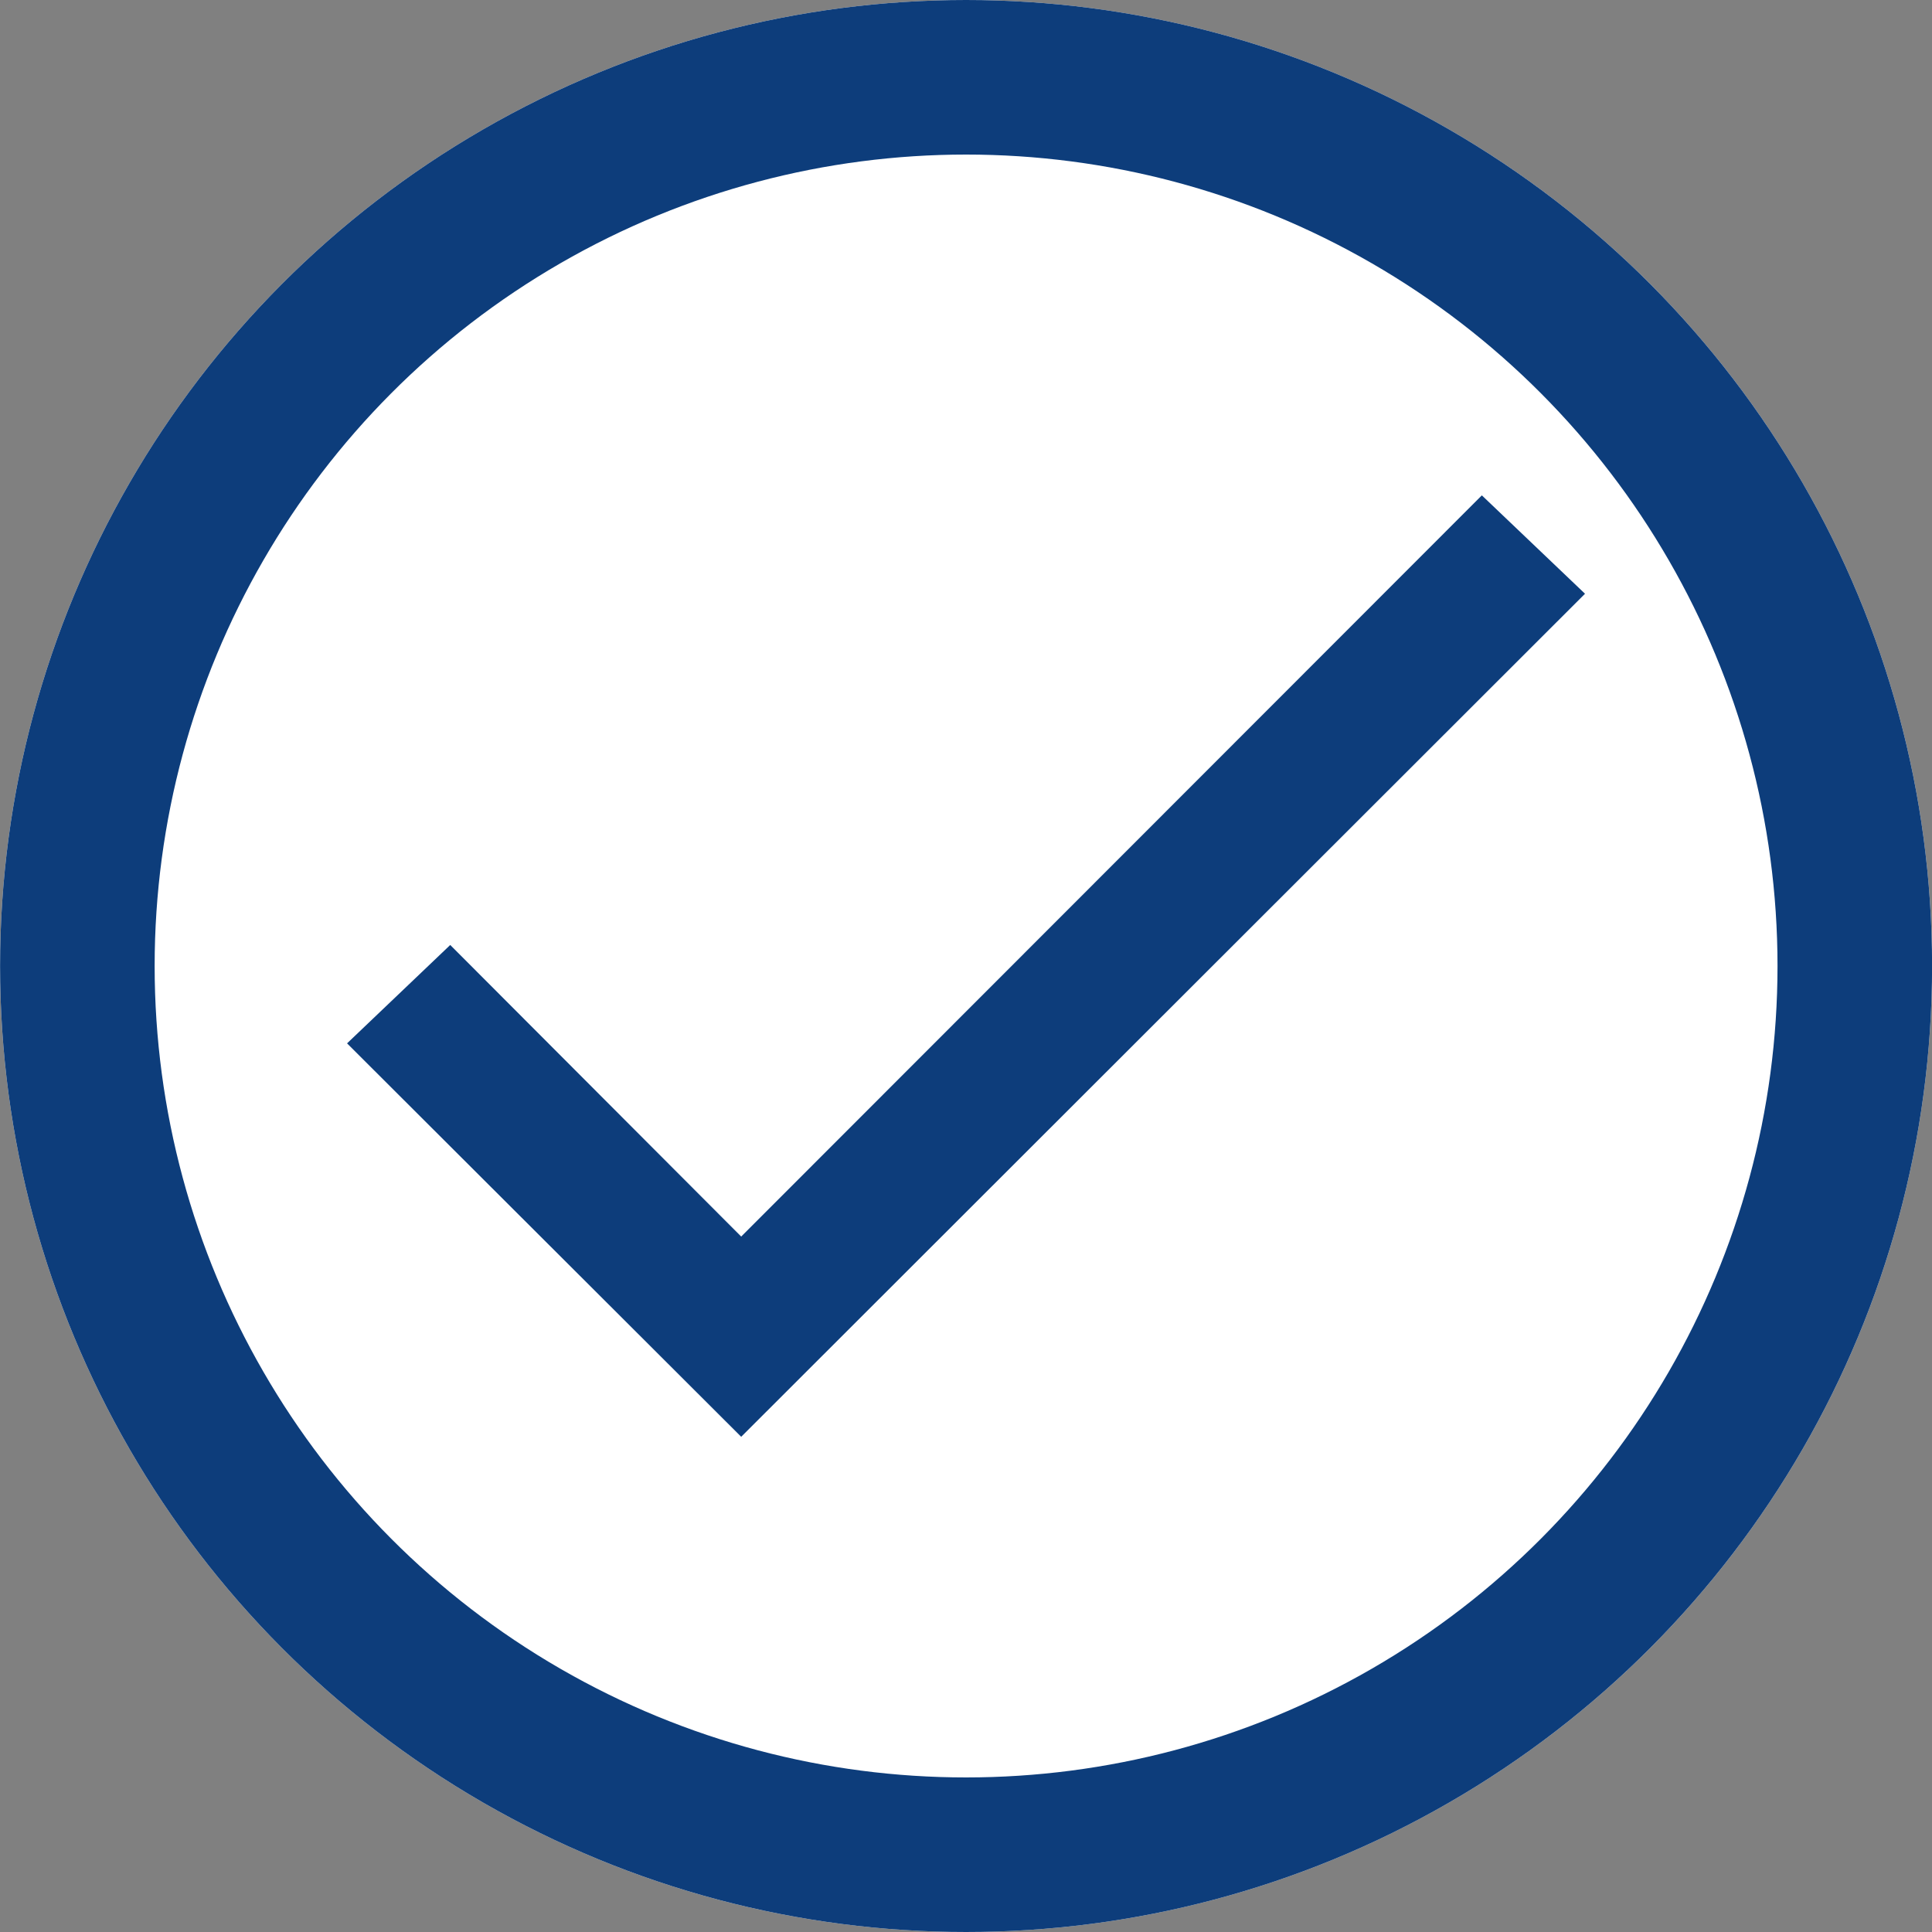 <svg xmlns="http://www.w3.org/2000/svg" width="25" height="25" viewBox="0 0 25 25">
  <rect x="0" y="0" width="25" height="25" fill="#808080" stroke="none"/>
  <g id="Group_772" data-name="Group 772" transform="translate(-4288.474 -1319.474)">
    <g id="Ellipse_135" data-name="Ellipse 135" transform="translate(4288.475 1319.474)" fill="#fff" stroke="#0d3d7b" stroke-width="2">
      <circle cx="12.5" cy="12.5" r="12.5" stroke="none"/>
      <circle cx="12.5" cy="12.5" r="11.5" fill="none"/>
    </g>
    <path id="Icon_ionic-md-checkmark" data-name="Icon ionic-md-checkmark" d="M9.6,17.325,5.835,13.552,4.5,14.825l5.1,5.091L20.519,9.007,19.184,7.734Z" transform="translate(4288.465 1318.15)" fill="#0d3d7b"/>
  </g>
</svg>
